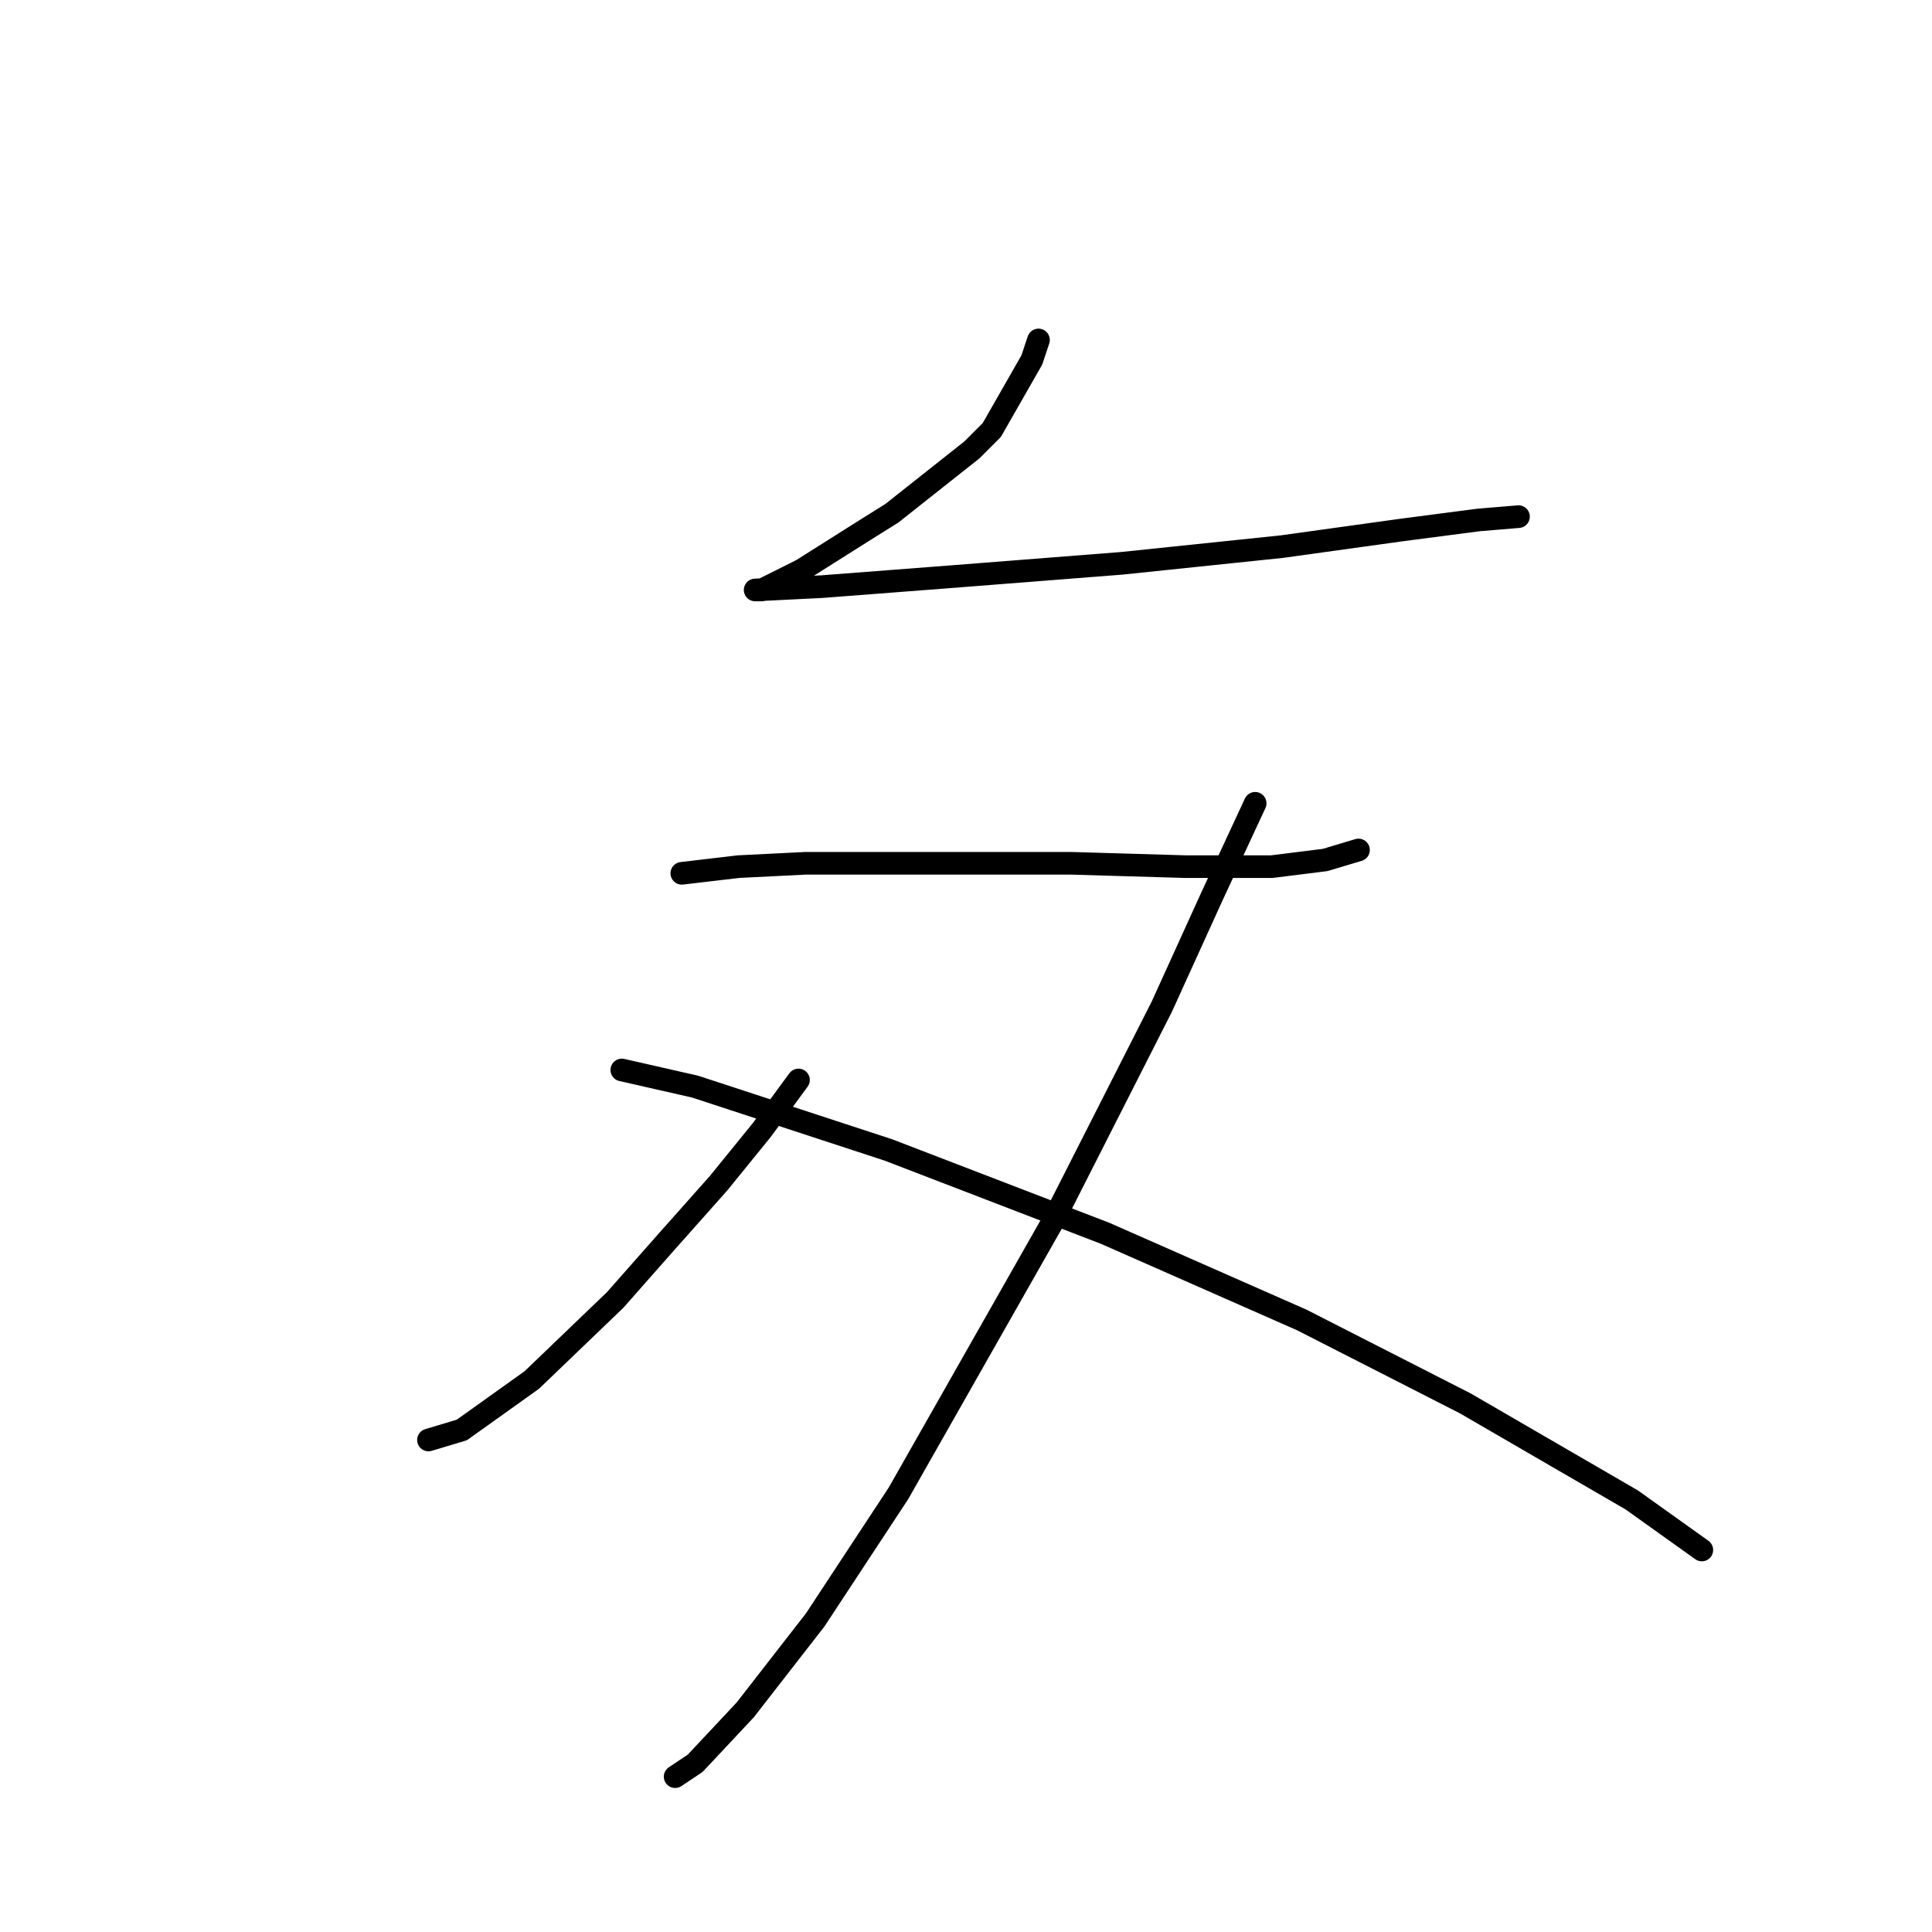 <?xml version="1.0" standalone="no"?>
    <svg width="256" height="256" xmlns="http://www.w3.org/2000/svg" version="1.1">
    <polyline stroke="black" stroke-width="3" stroke-linecap="round" fill="transparent" stroke-linejoin="round" points="137.605 45.048 136.721 47.698 131.421 56.973 128.771 59.623 118.17 68.015 114.637 70.224 106.245 75.524 104.478 76.408 100.945 78.174 100.503 78.174 100.061 78.174 108.895 77.733 126.121 76.408 148.647 74.641 169.848 72.432 185.749 70.224 195.908 68.899 201.208 68.457 201.208 68.457 " />
        <polyline stroke="black" stroke-width="3" stroke-linecap="round" fill="transparent" stroke-linejoin="round" points="90.344 115.718 97.853 114.834 106.687 114.393 133.188 114.393 142.022 114.393 157.039 114.834 168.523 114.834 175.59 113.951 180.007 112.626 180.007 112.626 " />
        <polyline stroke="black" stroke-width="3" stroke-linecap="round" fill="transparent" stroke-linejoin="round" points="166.315 106.442 160.573 118.81 153.947 133.385 139.372 162.095 119.054 197.872 108.012 214.656 98.736 226.582 92.111 233.649 89.461 235.416 89.461 235.416 " />
        <polyline stroke="black" stroke-width="3" stroke-linecap="round" fill="transparent" stroke-linejoin="round" points="105.803 143.103 100.945 149.728 95.203 156.795 88.136 164.745 81.51 172.254 70.468 182.855 61.193 189.48 56.776 190.805 56.776 190.805 " />
        <polyline stroke="black" stroke-width="3" stroke-linecap="round" fill="transparent" stroke-linejoin="round" points="82.394 141.777 92.111 143.986 117.729 152.378 146.439 163.42 172.498 174.904 194.141 185.946 216.225 198.755 225.501 205.381 225.501 205.381 " />
        </svg>